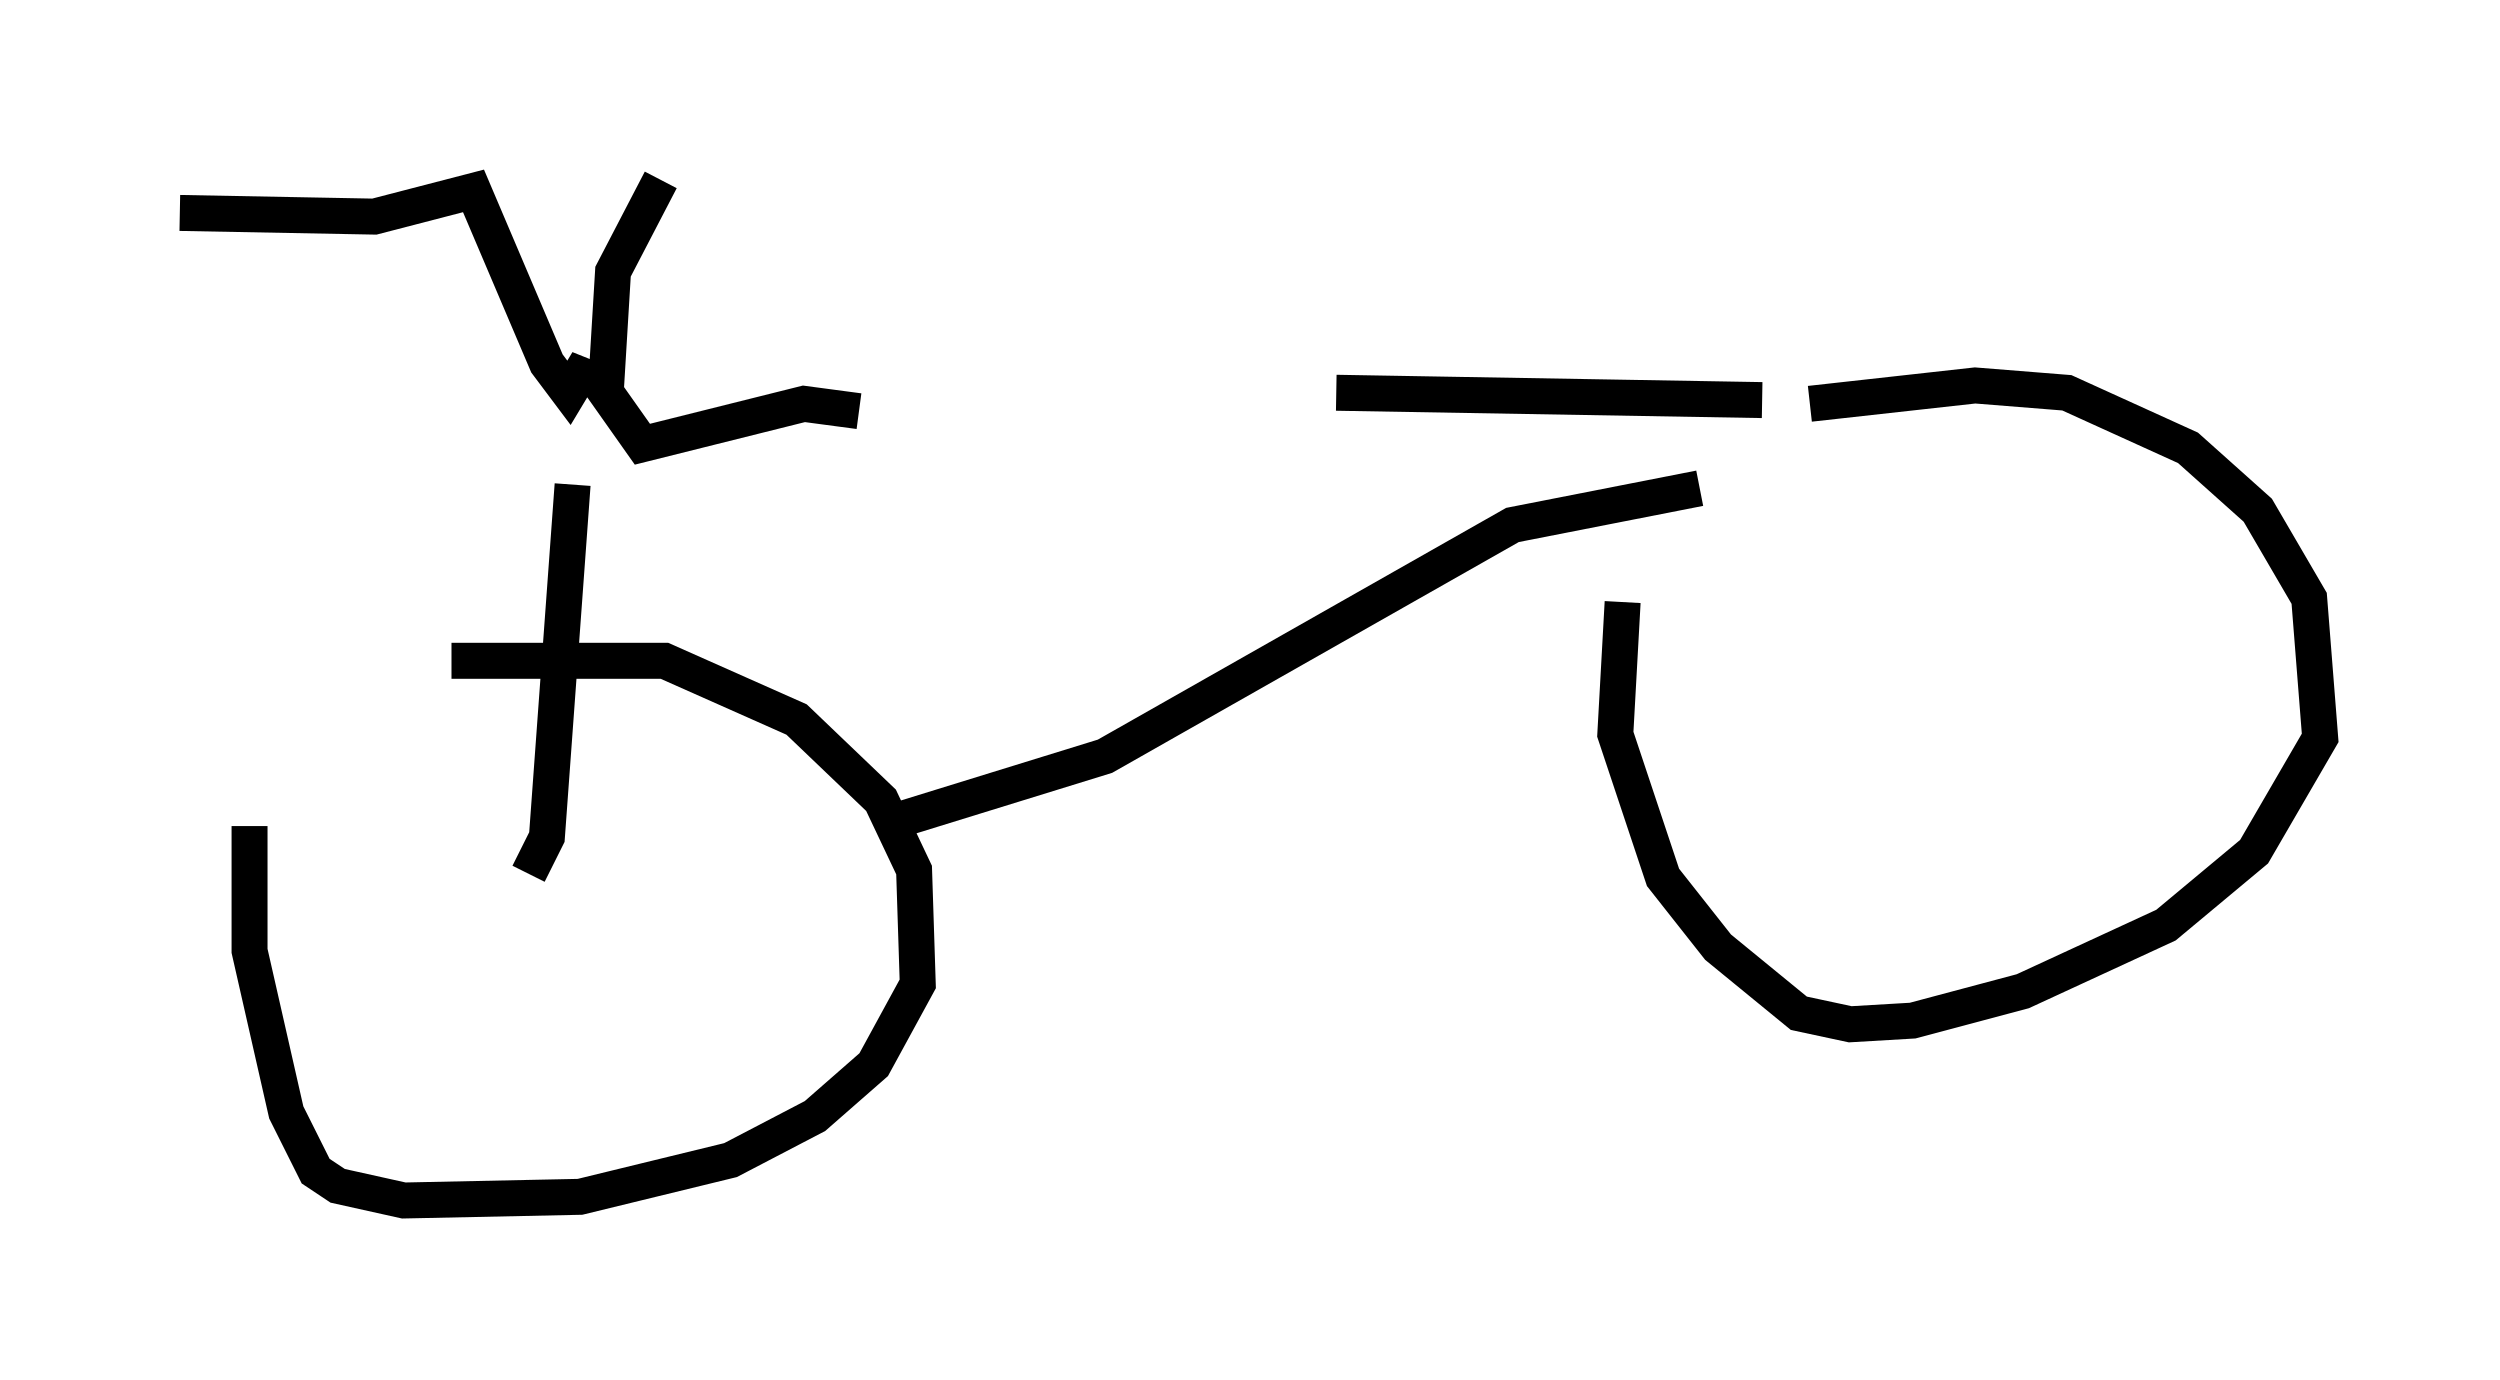 <?xml version="1.0" encoding="utf-8" ?>
<svg baseProfile="full" height="38.379" version="1.1" width="69.515" xmlns="http://www.w3.org/2000/svg" xmlns:ev="http://www.w3.org/2001/xml-events" xmlns:xlink="http://www.w3.org/1999/xlink"><defs /><rect fill="white" height="38.379" width="69.515" x="0" y="0" /><path d="M23.579, 11.84 m13.577, -0.919 l11.842, 0.204 m-23.888, 11.638 l5.615, -1.735 11.331, -6.431 l5.206, -1.021 m3.063, -2.348 l4.594, -0.51 2.552, 0.204 l3.369, 1.531 1.94, 1.735 l1.429, 2.45 0.306, 3.879 l-1.838, 3.165 -2.45, 2.042 l-3.981, 1.838 -3.063, 0.817 l-1.735, 0.102 -1.429, -0.306 l-2.246, -1.838 -1.531, -1.94 l-1.327, -3.981 0.204, -3.675 m-32.565, 1.633 l5.921, 0.0 3.675, 1.633 l2.348, 2.246 0.919, 1.94 l0.102, 3.165 -1.225, 2.246 l-1.633, 1.429 -2.348, 1.225 l-4.185, 1.021 -4.9, 0.102 l-1.838, -0.408 -0.613, -0.408 l-0.817, -1.633 -1.021, -4.492 l0.0, -3.471 m8.983, -9.494 l-0.715, 9.8 -0.51, 1.021 m9.188, -12.863 l-1.531, -0.204 -4.492, 1.123 l-1.225, -1.735 -0.51, -0.204 l-0.306, 0.51 -0.613, -0.817 l-2.042, -4.798 -2.756, 0.715 l-5.41, -0.102 m11.842, 5.002 l0.204, -3.369 1.327, -2.552 " fill="none" stroke="black" stroke-width="1" /></svg>